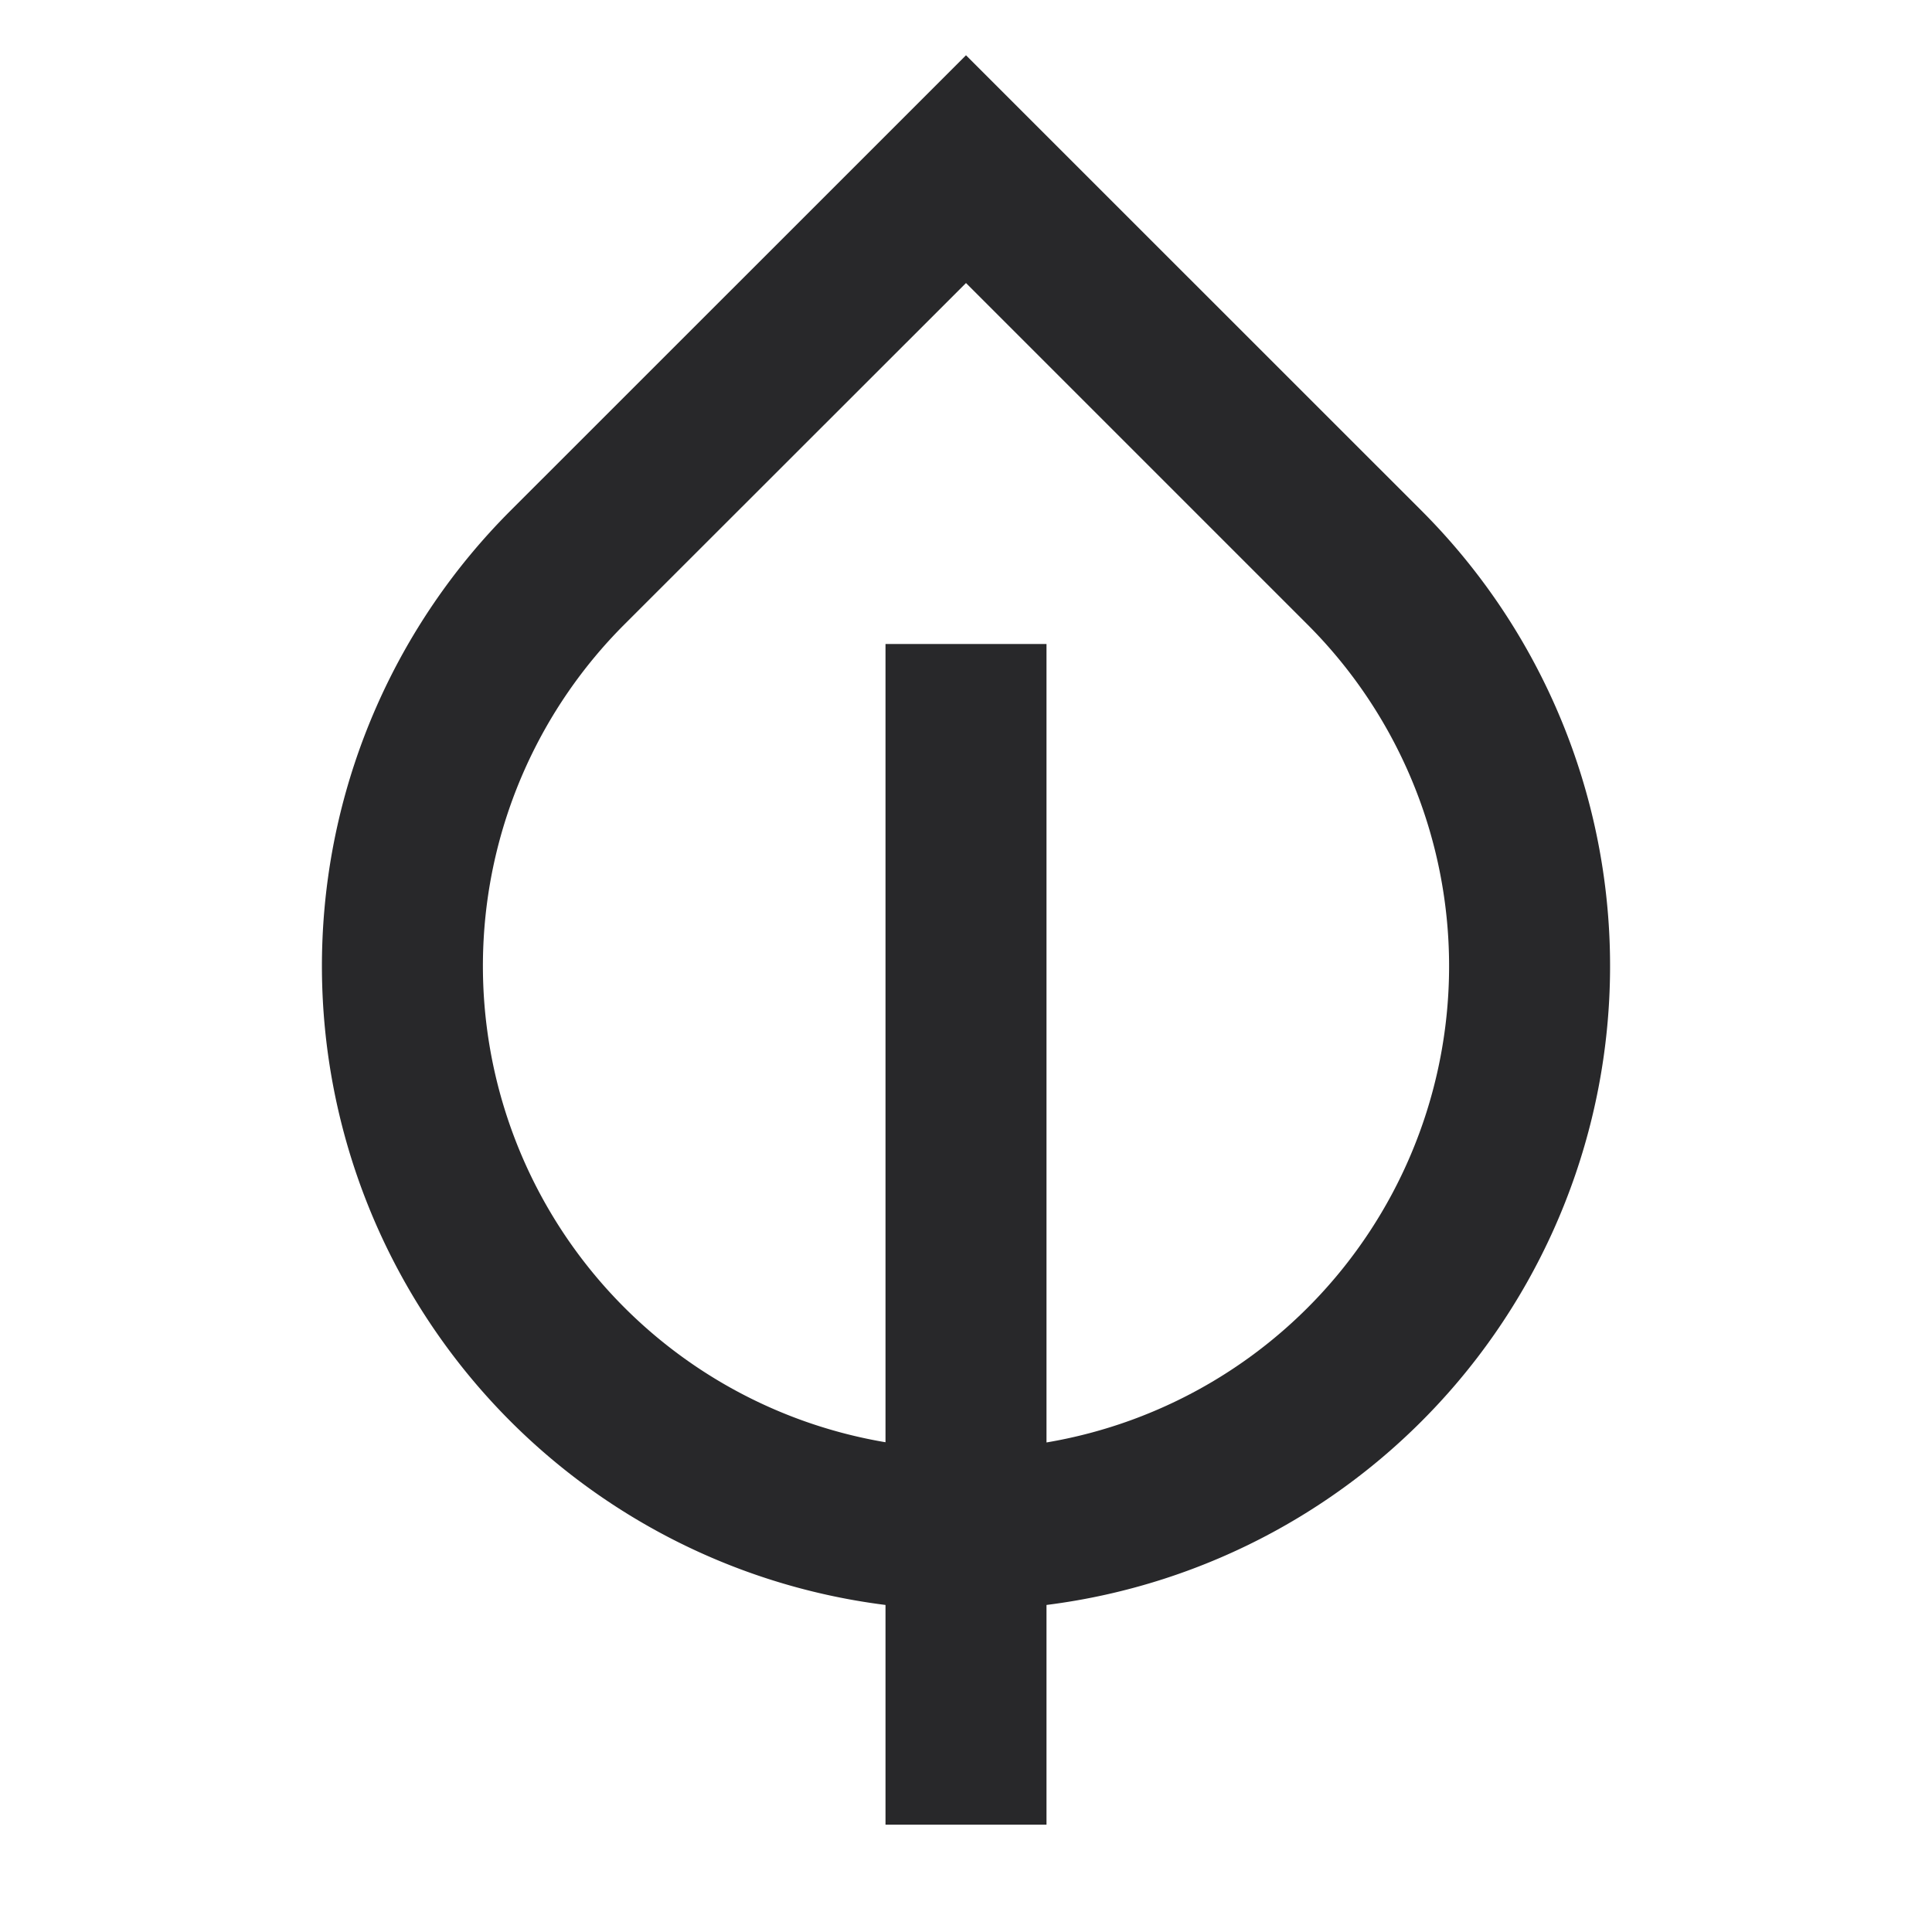 <svg xmlns="http://www.w3.org/2000/svg" style="color: transparent; fill: #28282A;" viewBox="0 0 18 18"><path clip-rule="evenodd" d="M8.25 14.953A6 6 0 014.757 4.757L8.47 1.045 9 .515l.53.53 3.713 3.712A6 6 0 019.75 14.953V17h-1.5v-2.047zm0-1.516a4.5 4.5 0 01-2.432-7.62L9 2.637l3.182 3.182a4.5 4.5 0 01-2.432 7.62V6h-1.5v7.437z" fill-rule="evenodd"></path></svg>